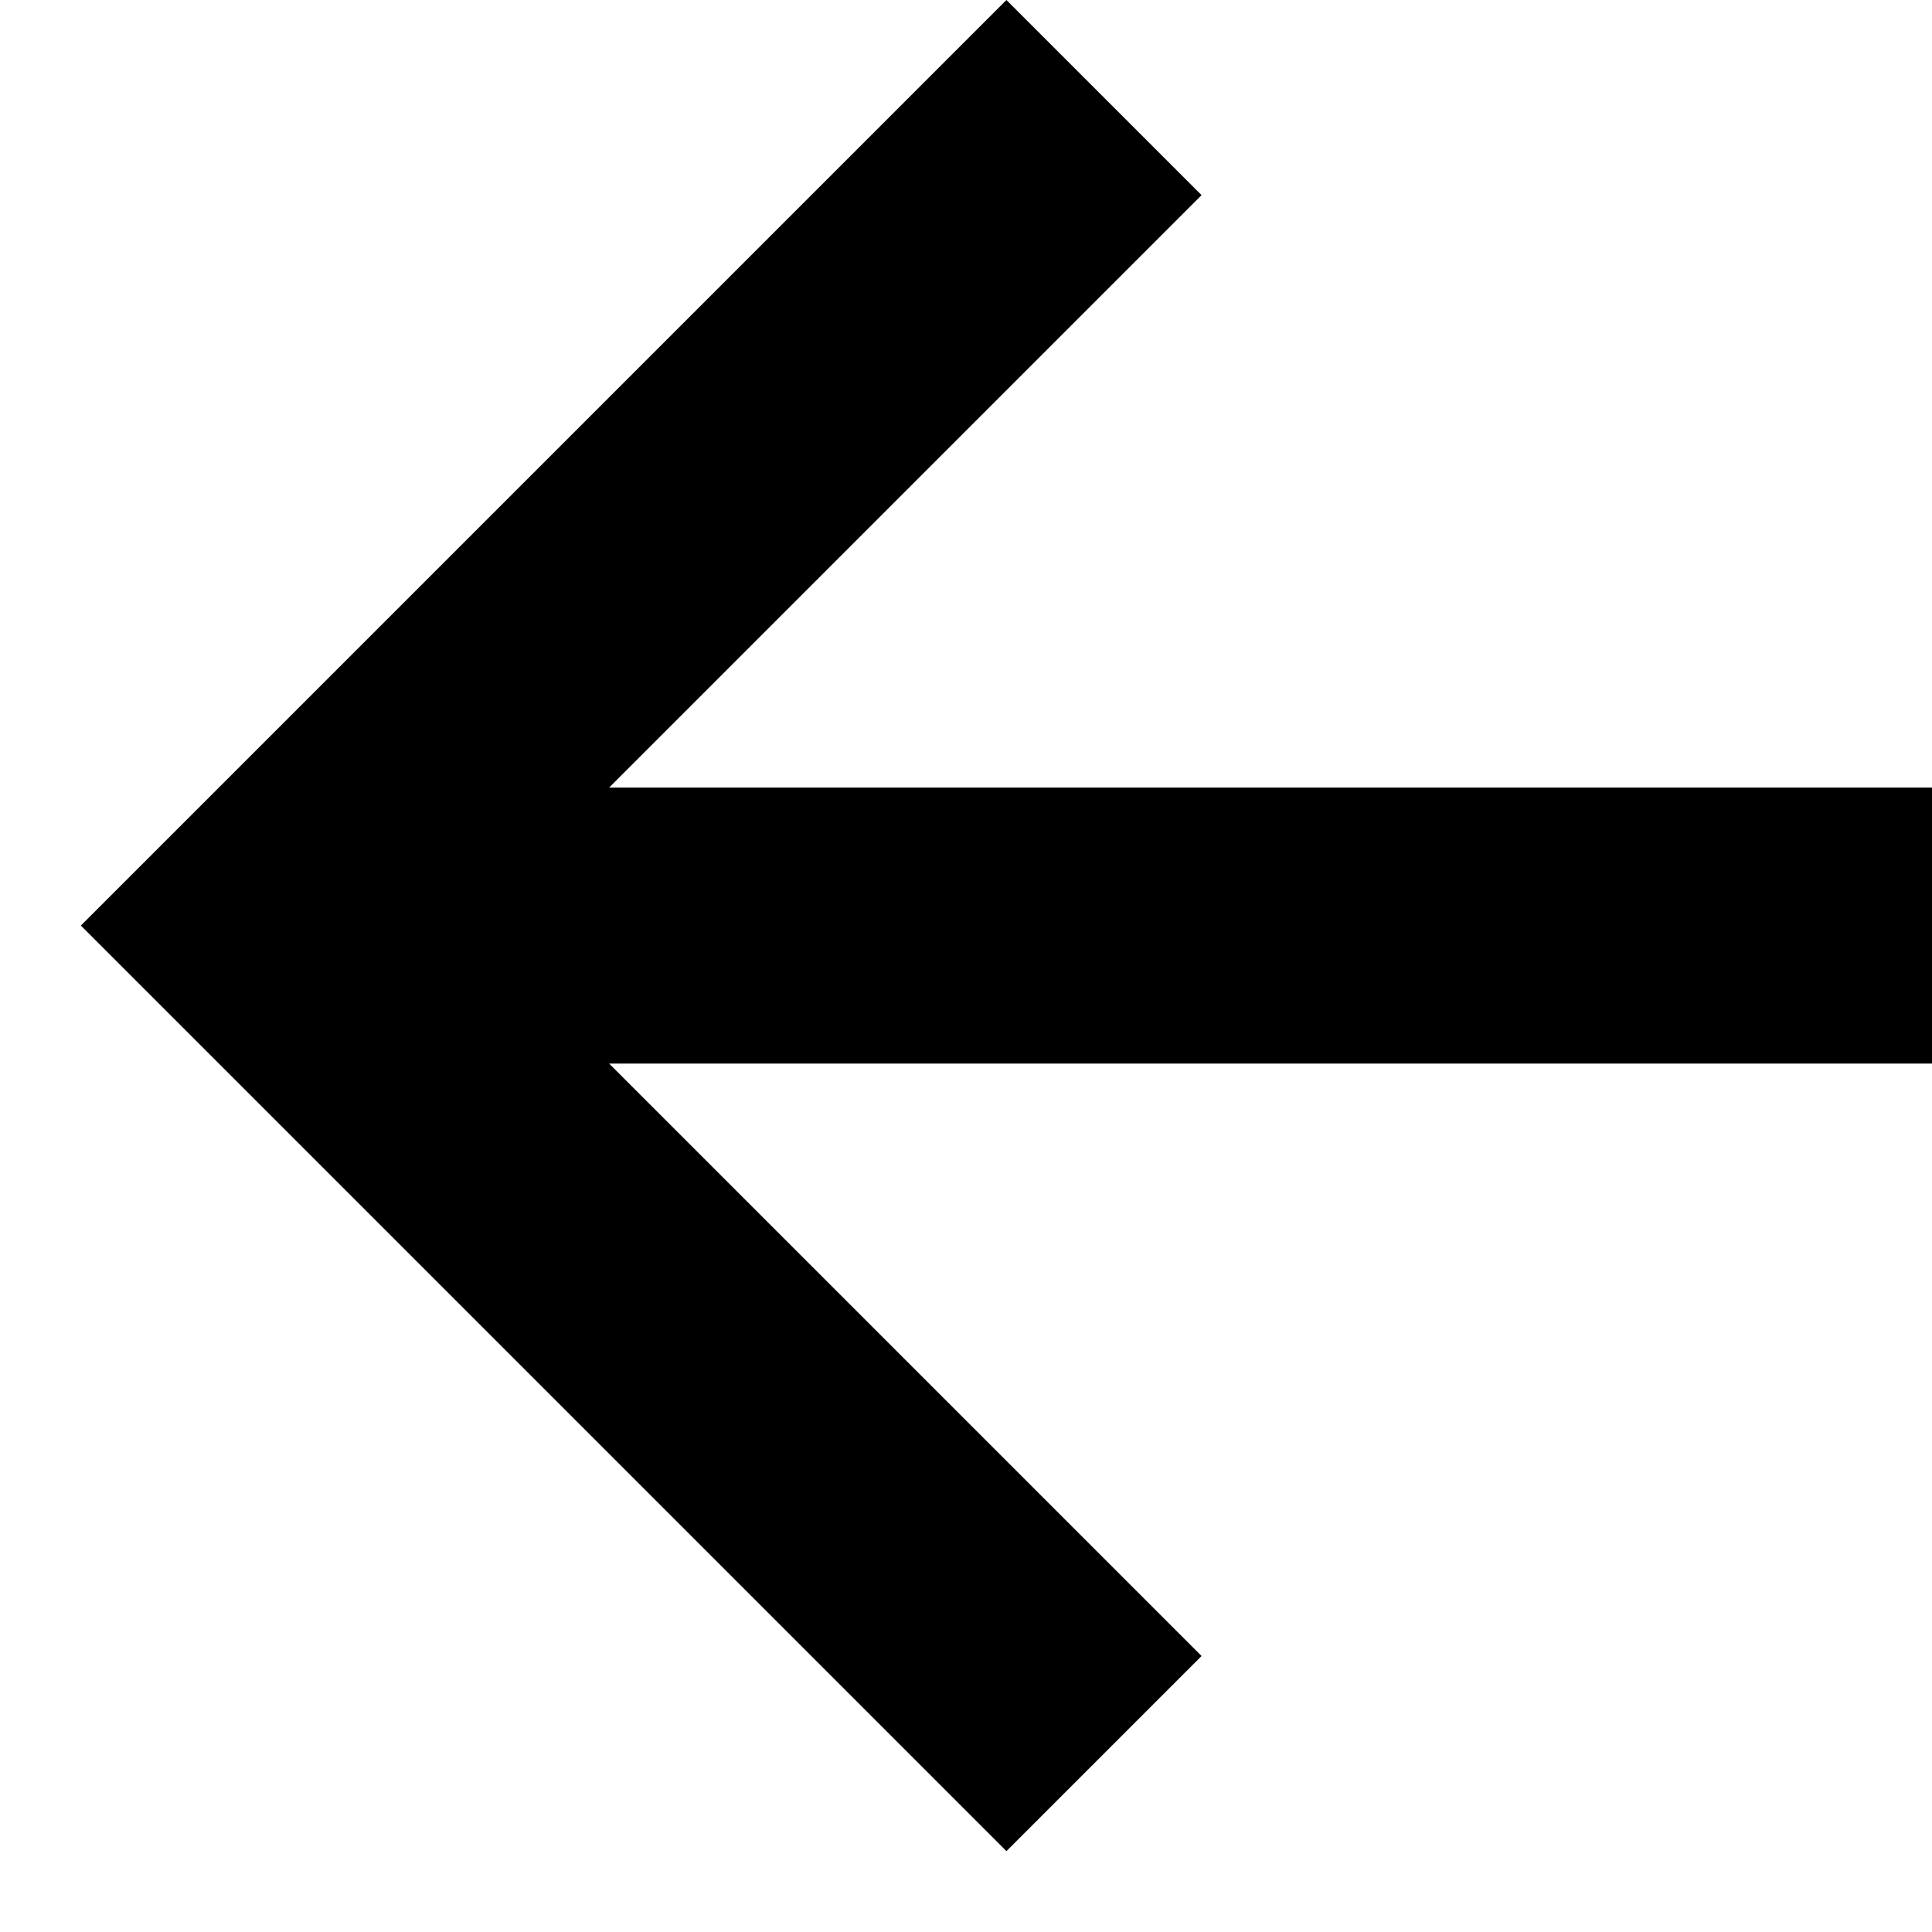 <svg width="14" height="14" viewBox="0 0 14 14" fill="none" xmlns="http://www.w3.org/2000/svg">
<path d="M7.293 13.414L8.707 12L4.414 7.707L14 7.707L14 5.707L4.414 5.707L8.707 1.414L7.293 8.79517e-07L0.586 6.707L7.293 13.414Z" fill="black"/>
</svg>
